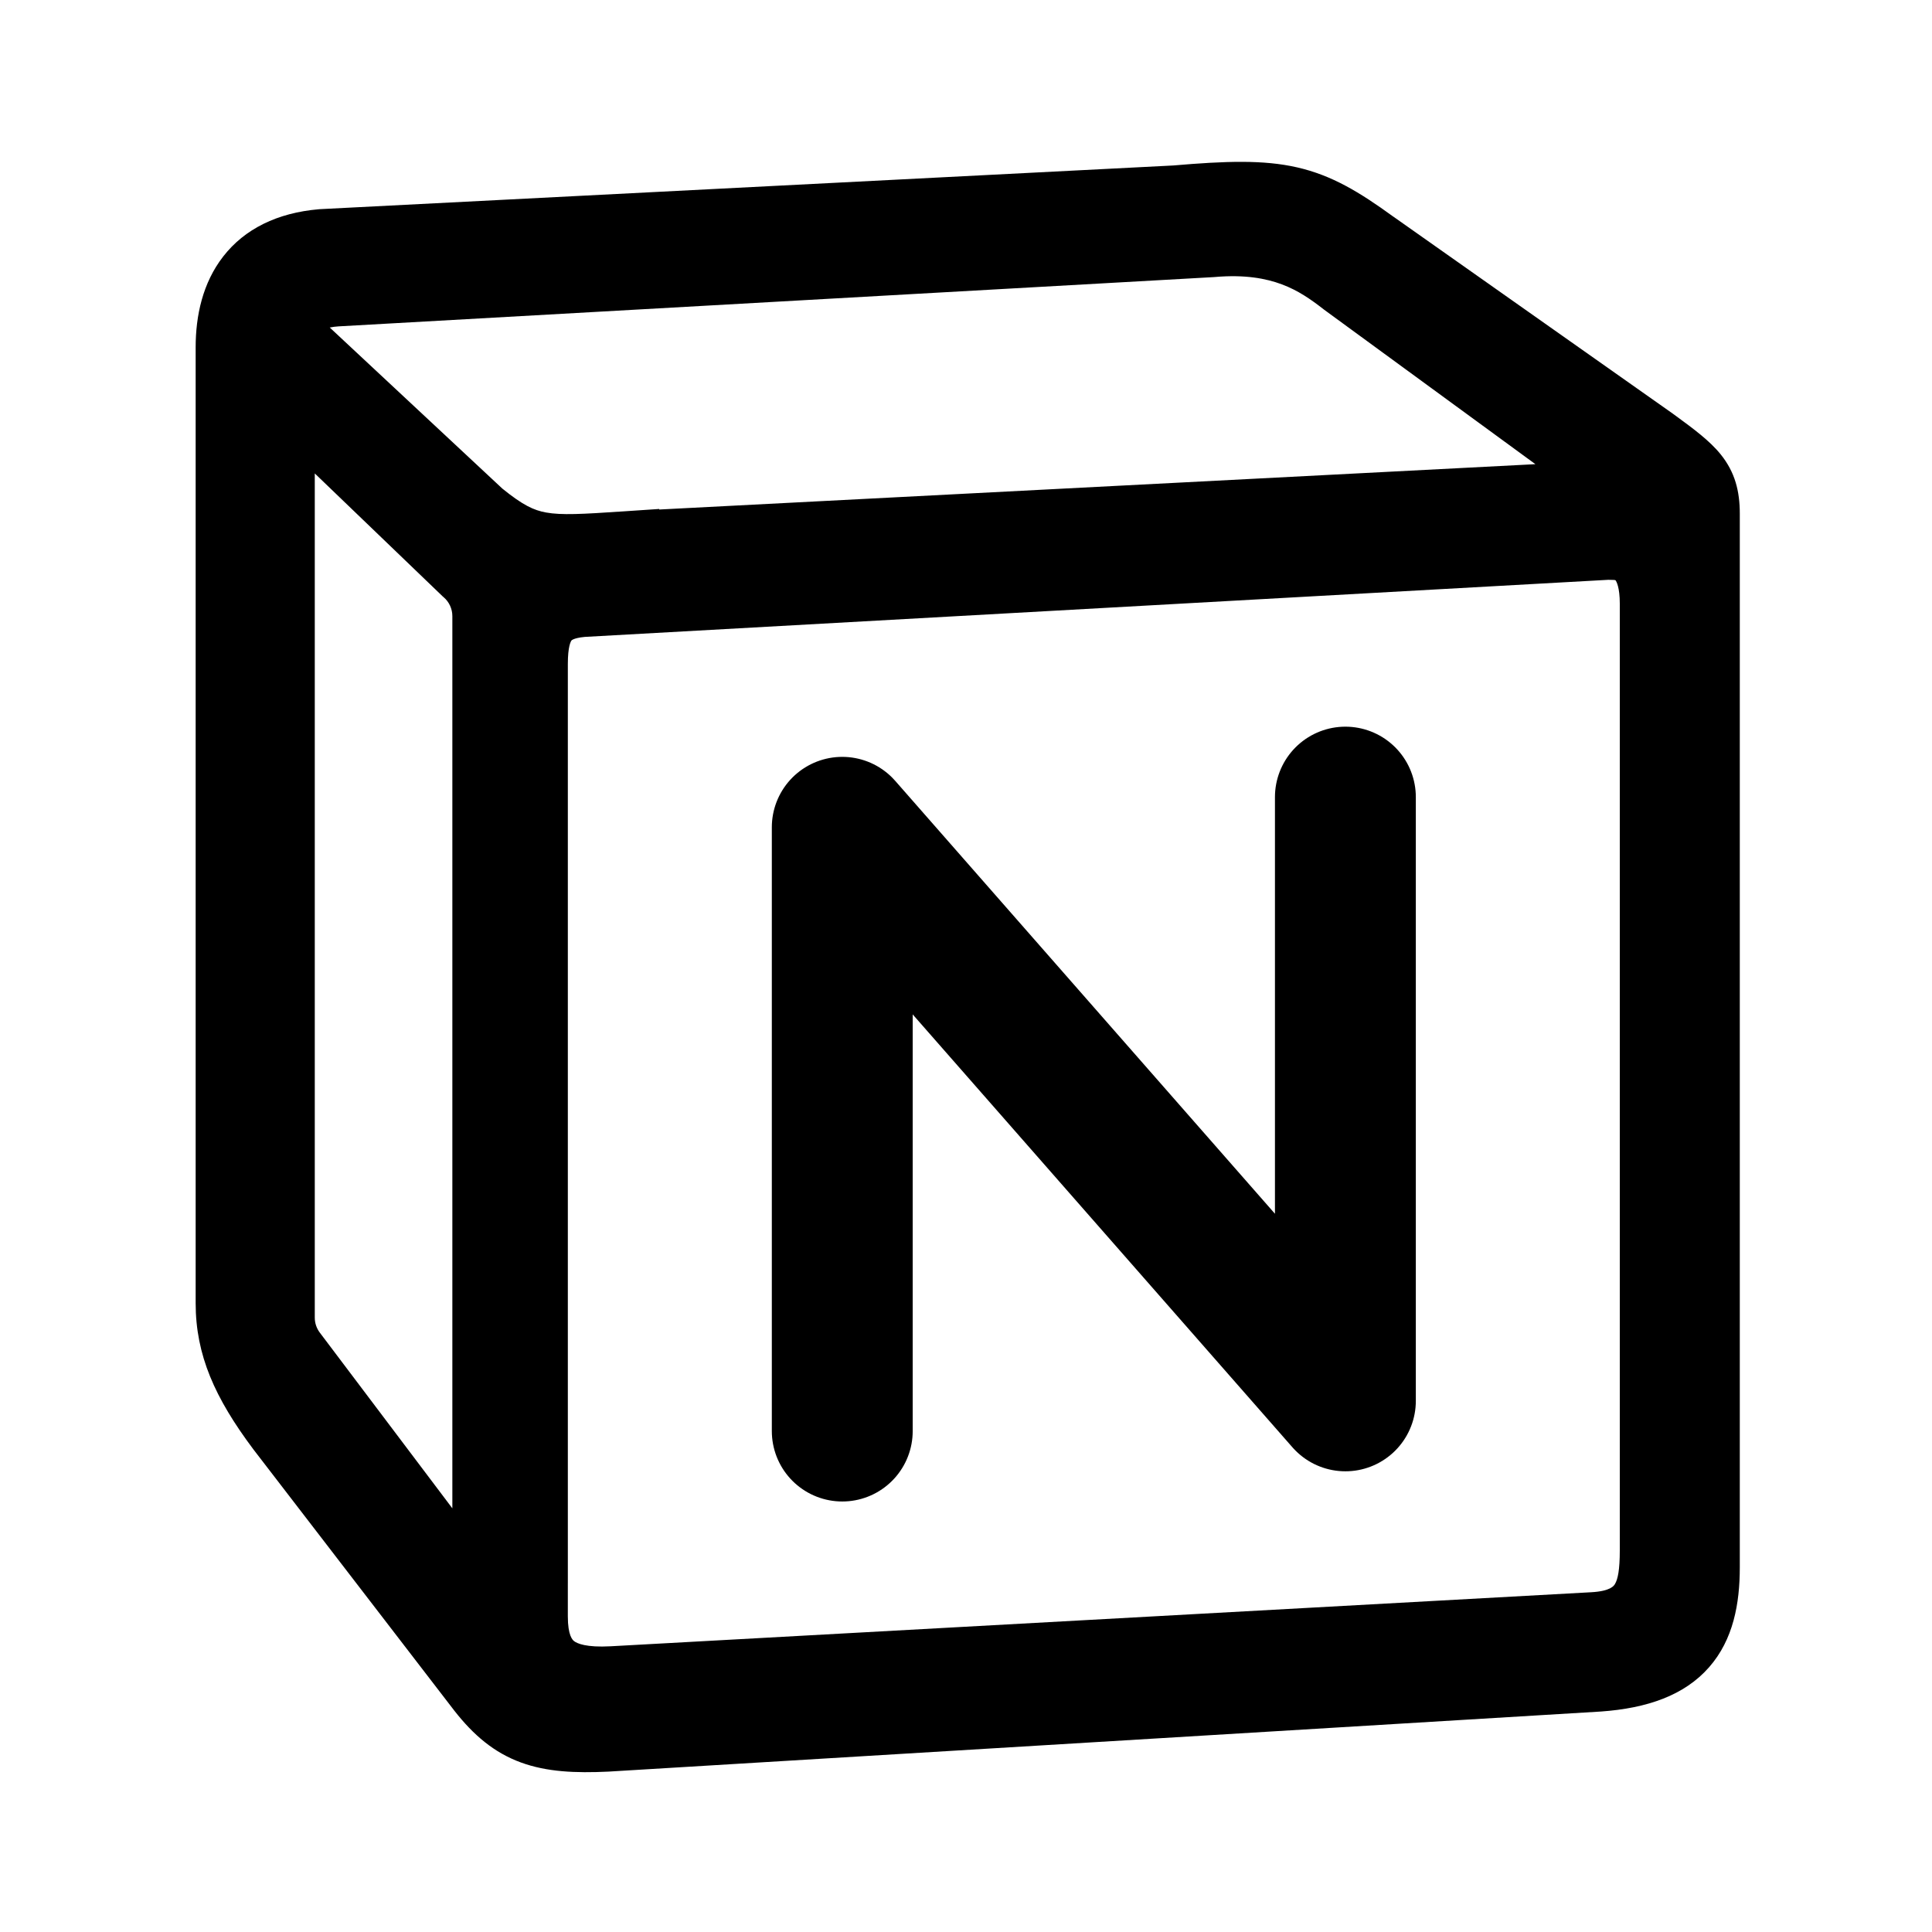 <?xml version="1.0" encoding="UTF-8"?>
<svg width="192" height="192" version="1.1" viewBox="0 0 192 192" xmlns="http://www.w3.org/2000/svg">
 <path d="m138.46 21.522 27.784 19.588 0.044 0.033 0.275 0.201c1.713 1.256 3.349 2.455 4.452 3.83 1.411 1.76 1.884 3.644 1.884 5.877v104.71c0 3.587-0.635 7.178-3.058 9.934-2.451 2.789-6.145 4.067-10.732 4.394l-0.018 1e-3 -98.629 5.971-0.021 1e-3c-3.242 0.154-6.094 0.035-8.669-0.907-2.688-0.984-4.719-2.727-6.604-5.129l-0.01-0.012-19.979-25.979-0.012-0.017c-3.81-5.086-5.723-9.348-5.723-14.509v-94.996c0-3.12 0.688-6.394 2.745-9.033 2.124-2.727 5.356-4.328 9.503-4.686l0.058-5e-3 84.854-4.344c5.192-0.445 8.938-0.576 12.286 0.185 3.459 0.787 6.208 2.452 9.57 4.896m-82.032 135.81h2e-3v3.3c0 1.904 0.47 2.337 0.613 2.452 0.296 0.235 1.203 0.652 3.642 0.518l97.449-5.371c1.928-0.106 2.256-0.649 2.348-0.801l5e-3 -8e-3c0.29-0.476 0.486-1.407 0.486-3.357v-94.068c0-1.635-0.334-2.218-0.421-2.327l-5e-3 -7e-3 -2e-3 -3e-3 -0.018-6e-3c0-0.02-0.324-0.037-0.724-0.037l-0.057 5e-3 -101.62 5.668c-0.624 0.056-0.973 0.163-1.152 0.242-0.142 0.062-0.173 0.104-0.181 0.116l-2e-3 2e-3c-0.066 0.085-0.36 0.586-0.36 2.321v91.361zm9.085-106.7 87.074-4.506-21.028-15.375-0.039-0.031c-1.259-0.98-2.507-1.854-4.12-2.46-1.588-0.597-3.695-0.993-6.669-0.734l-0.05 5e-3 -87.009 4.898h-0.01c-0.3 0.018-0.598 0.057-0.893 0.116l17.163 16.016c2.037 1.646 3.109 2.146 4.337 2.367 1.538 0.277 3.52 0.167 7.722-0.115l3.522-0.237zm-34.231-3.586v83.893c0 0.538 0.175 1.061 0.498 1.49l13.174 17.464v-88.668c3.96e-4 -0.728-0.321-1.419-0.877-1.889l-0.08-0.068z"/>
 <path transform="translate(-6.297 2.216)" d="m90 140v-60l50 57v-60" fill="none" stroke="#000" stroke-linecap="round" stroke-linejoin="round" stroke-width="14"/>
</svg>
